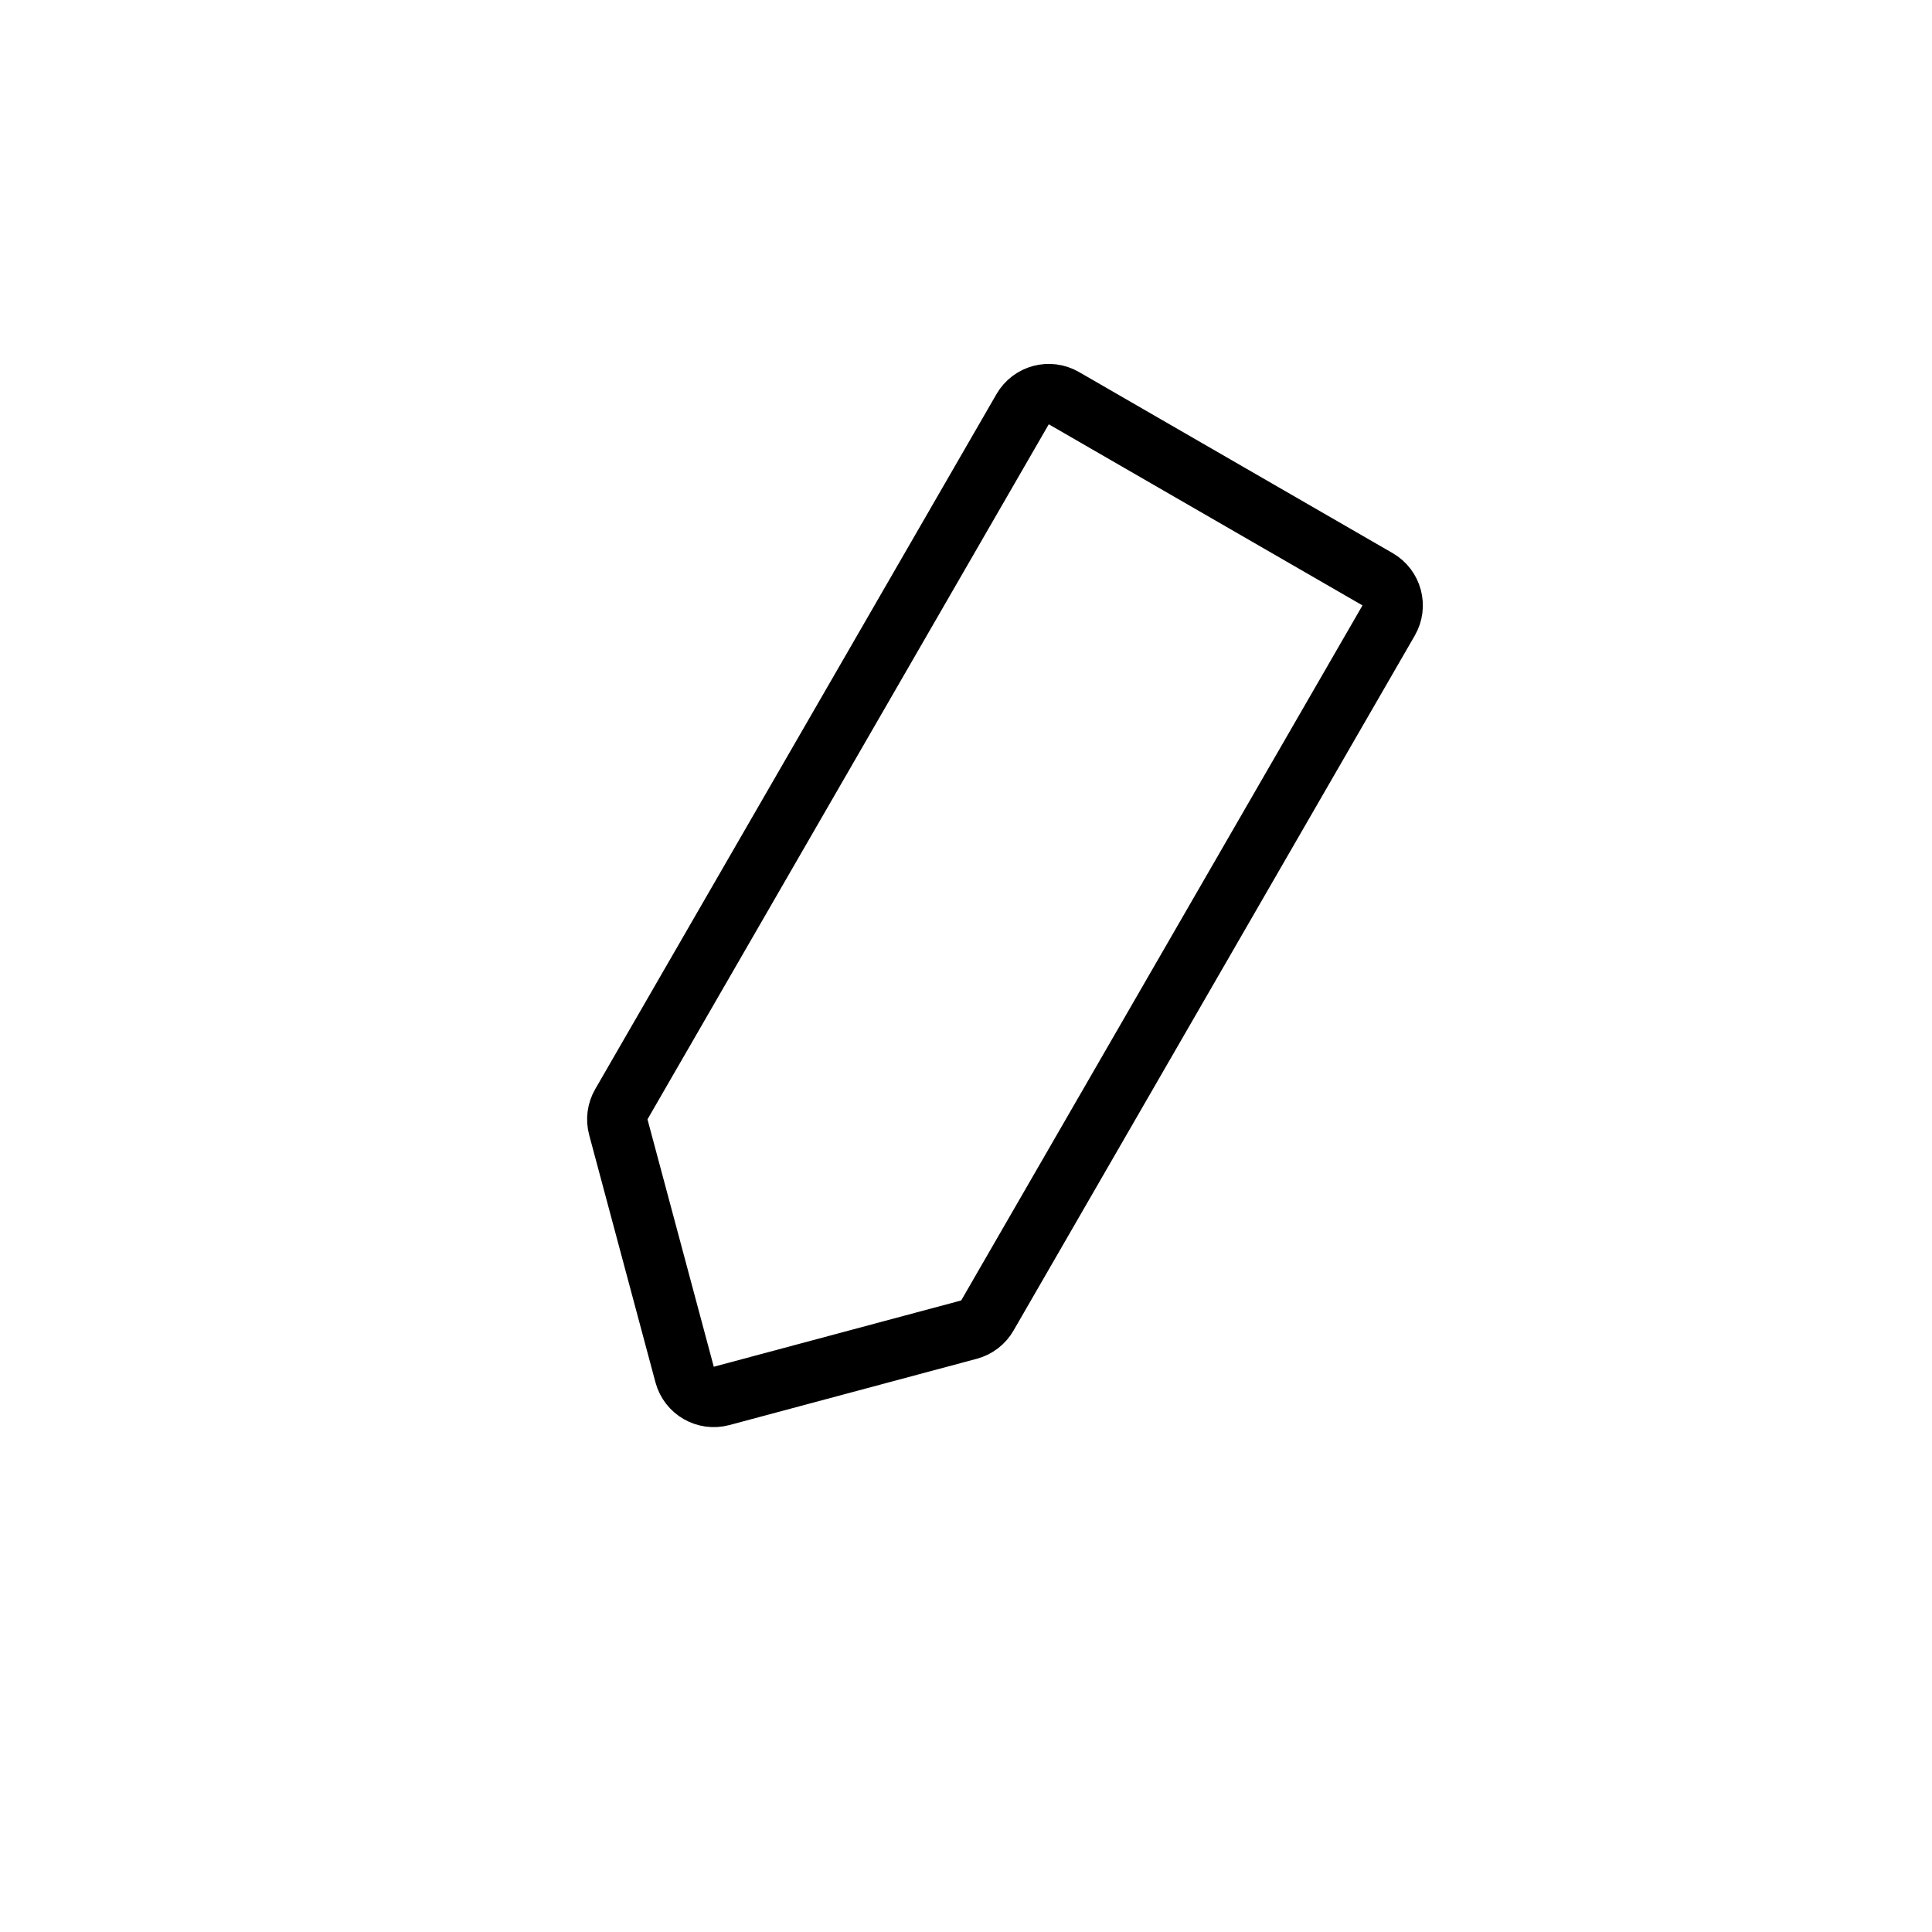 <svg width="64" height="64" viewBox="0 0 64 64" fill="none" xmlns="http://www.w3.org/2000/svg">
<path d="M32.707 43.579L46 20.555C46.276 20.077 46.112 19.465 45.634 19.189L35.242 13.189C34.763 12.913 34.152 13.077 33.876 13.555L20.583 36.579C20.45 36.809 20.414 37.082 20.483 37.338L22.679 45.534C22.822 46.068 23.37 46.384 23.904 46.241L32.1 44.045C32.356 43.976 32.575 43.809 32.707 43.579Z" stroke="black" stroke-width="2" stroke-linecap="round"/>
</svg>
